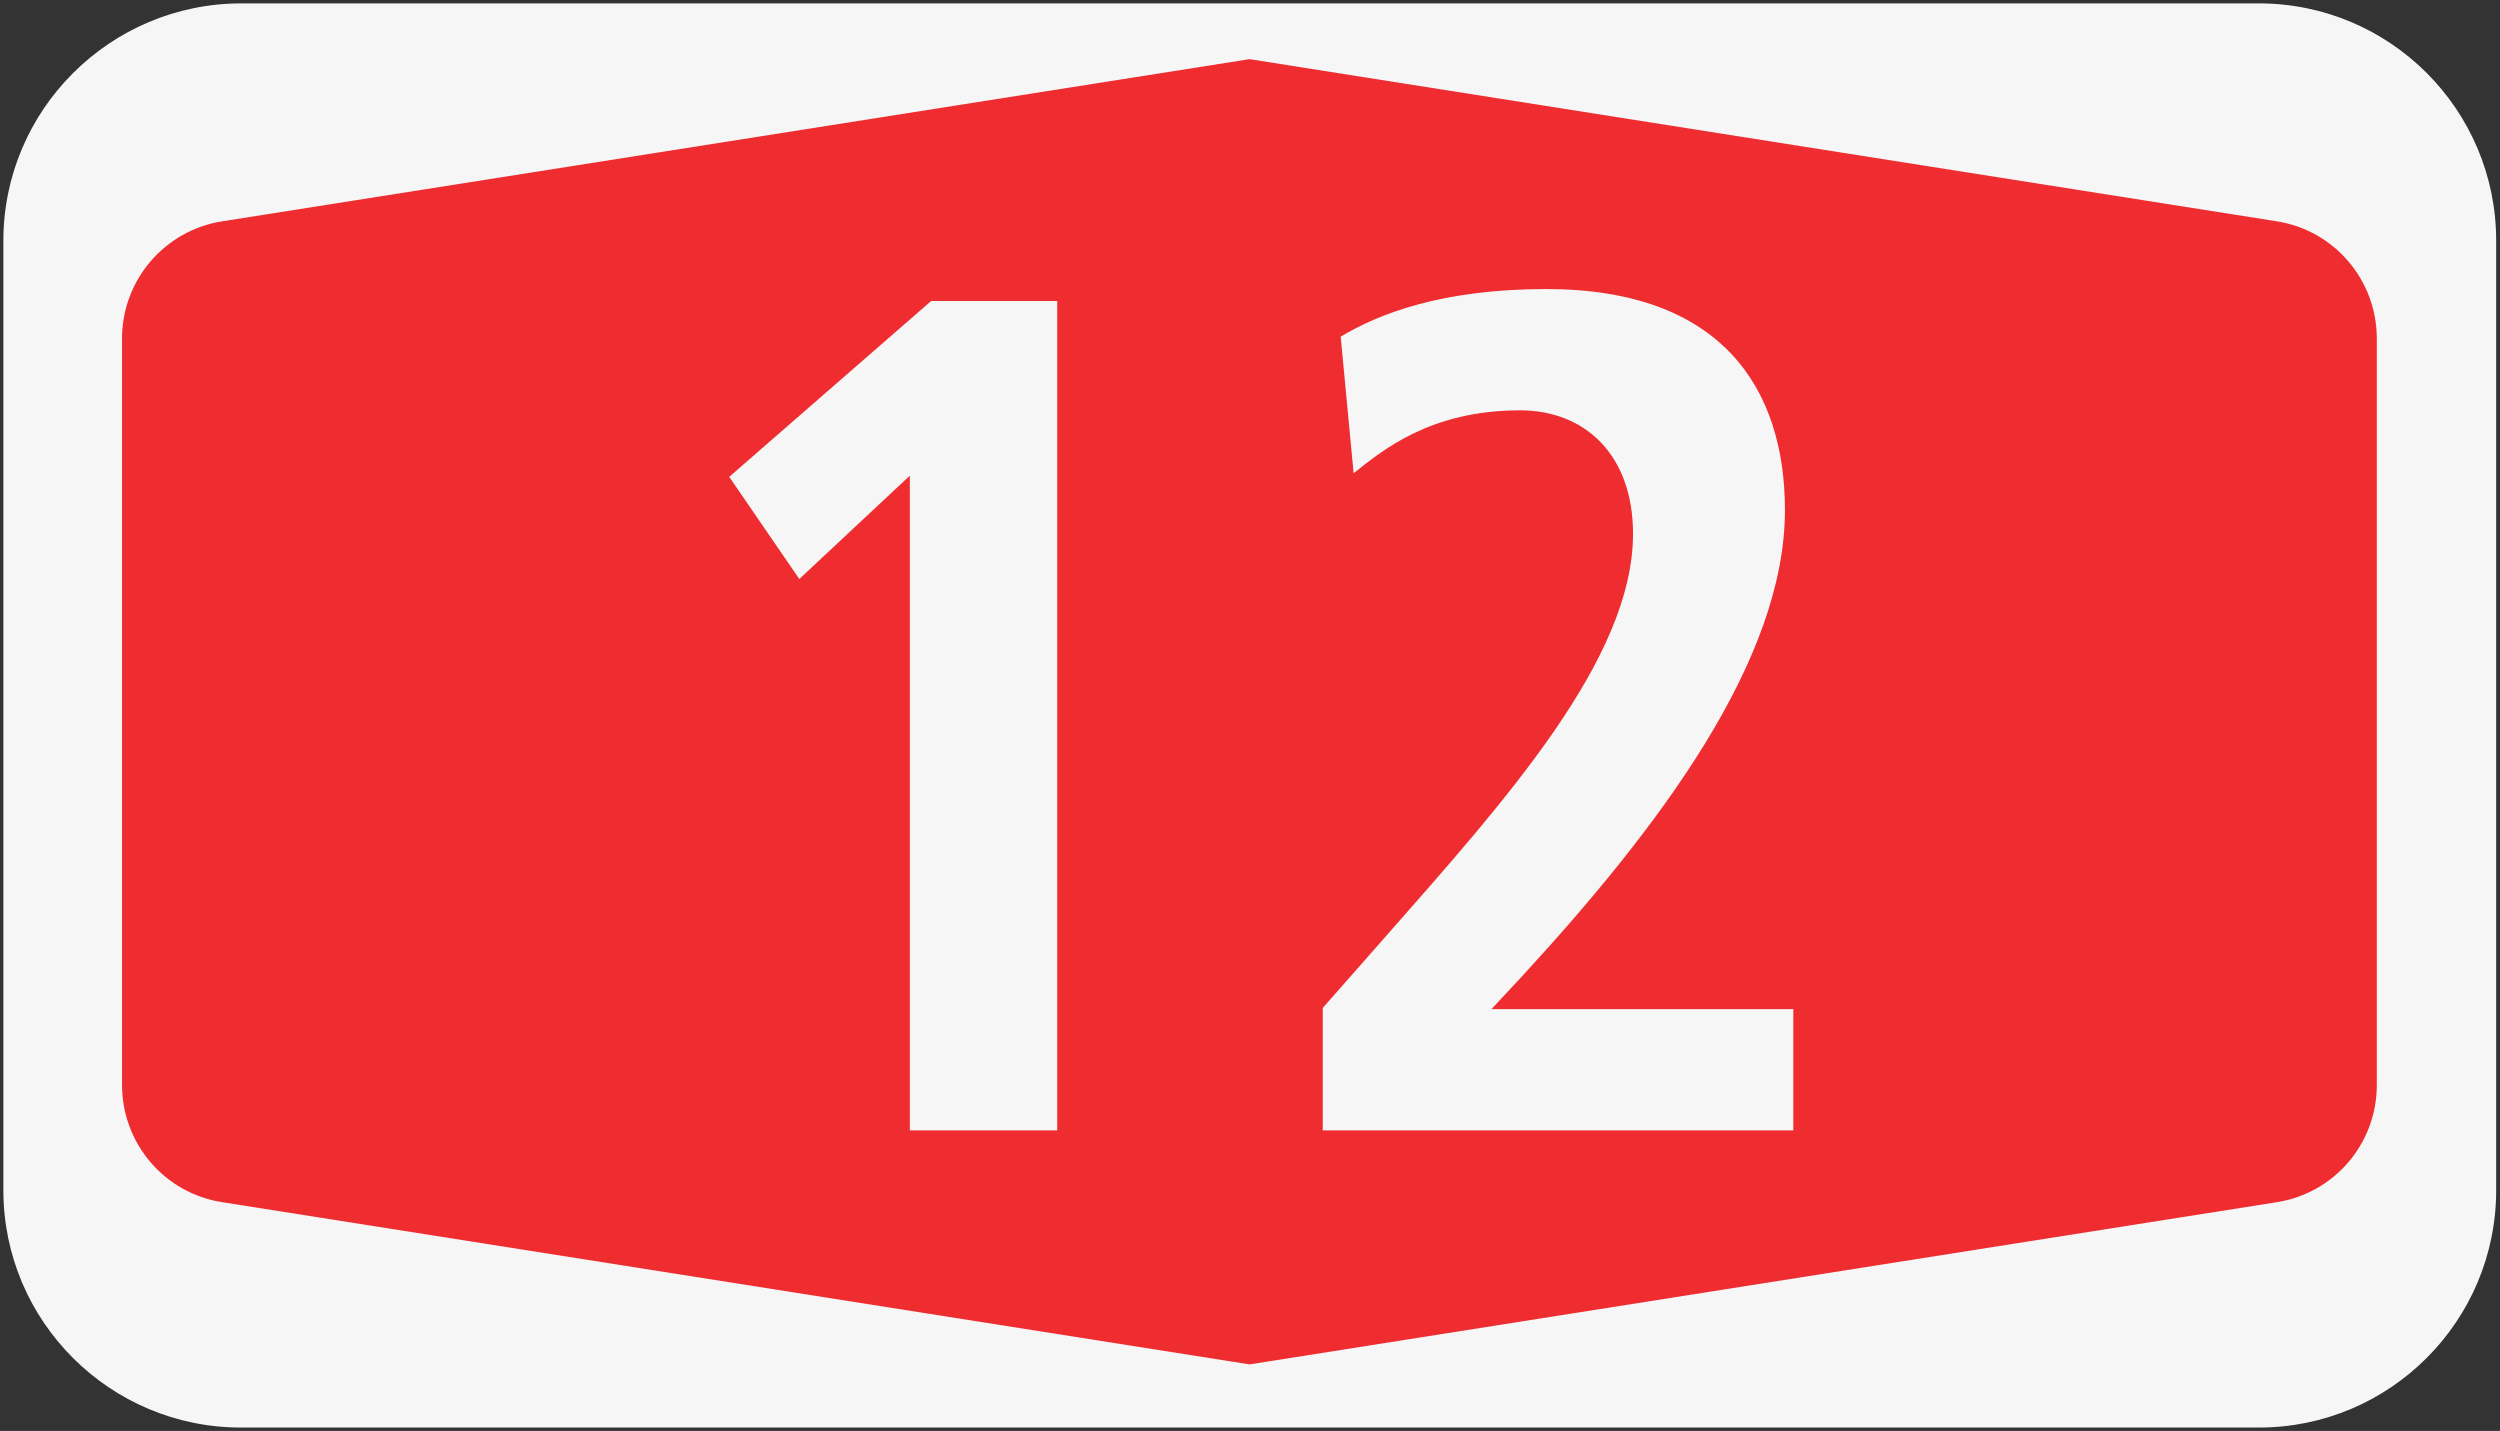 <?xml version="1.0" encoding="UTF-8"?>
<svg width="139.3" height="79.73" version="1.1" viewBox="0 0 139.3 79.73" xml:space="preserve" xmlns="http://www.w3.org/2000/svg"><rect x="0" y="0" width="139.3" height="79.73" fill="#333333" stroke="none"/><g transform="matrix(1.333 0 0 -1.333 .055 79.73)"><g transform="translate(104.3,49.75)" fill="#f6f6f6"><path d="m0 0c0 5.479-4.445 9.921-9.924 9.921h-84.326c-5.48 0-9.95-4.442-9.95-9.921v-39.69c0-5.48 4.46-9.93 9.95-9.92h84.329c5.48 0 9.921 4.45 9.921 9.92v39.69"/></g><g transform="translate(52.19,57.34)"><path d="m0 0-42.94-6.778c-2.41-0.378-4.19-2.455-4.19-4.902v-31.2c0-2.45 1.78-4.53 4.19-4.9l42.94-6.78 42.94 6.78c2.41 0.38 4.18 2.45 4.18 4.9v31.2c0 2.443-1.77 4.52-4.18 4.902l-42.94 6.778" fill="#ef2c30"/></g><g transform="scale(1,-1)" fill="#f6f6f6" stroke-width=".75" aria-label="12"><path d="m37.99-12.56h6.16v-34.67h-5.27l-8.44 7.35 2.93 4.27 4.62-4.32z"/><path d="m55.25-12.56h19.67v-5.07h-12.62l1.25-1.34c5.81-6.31 11.02-13.26 11.02-19.52 0-5.07-2.63-9.24-9.98-9.24-4.37 0-7.01 1.04-8.59 1.99l0.54 5.71c1.19-0.94 3.18-2.63 6.96-2.63 2.73 0 4.72 1.88 4.72 5.16 0 5.22-5.32 11.13-10.39 16.89l-2.58 2.93z"/></g></g></svg>